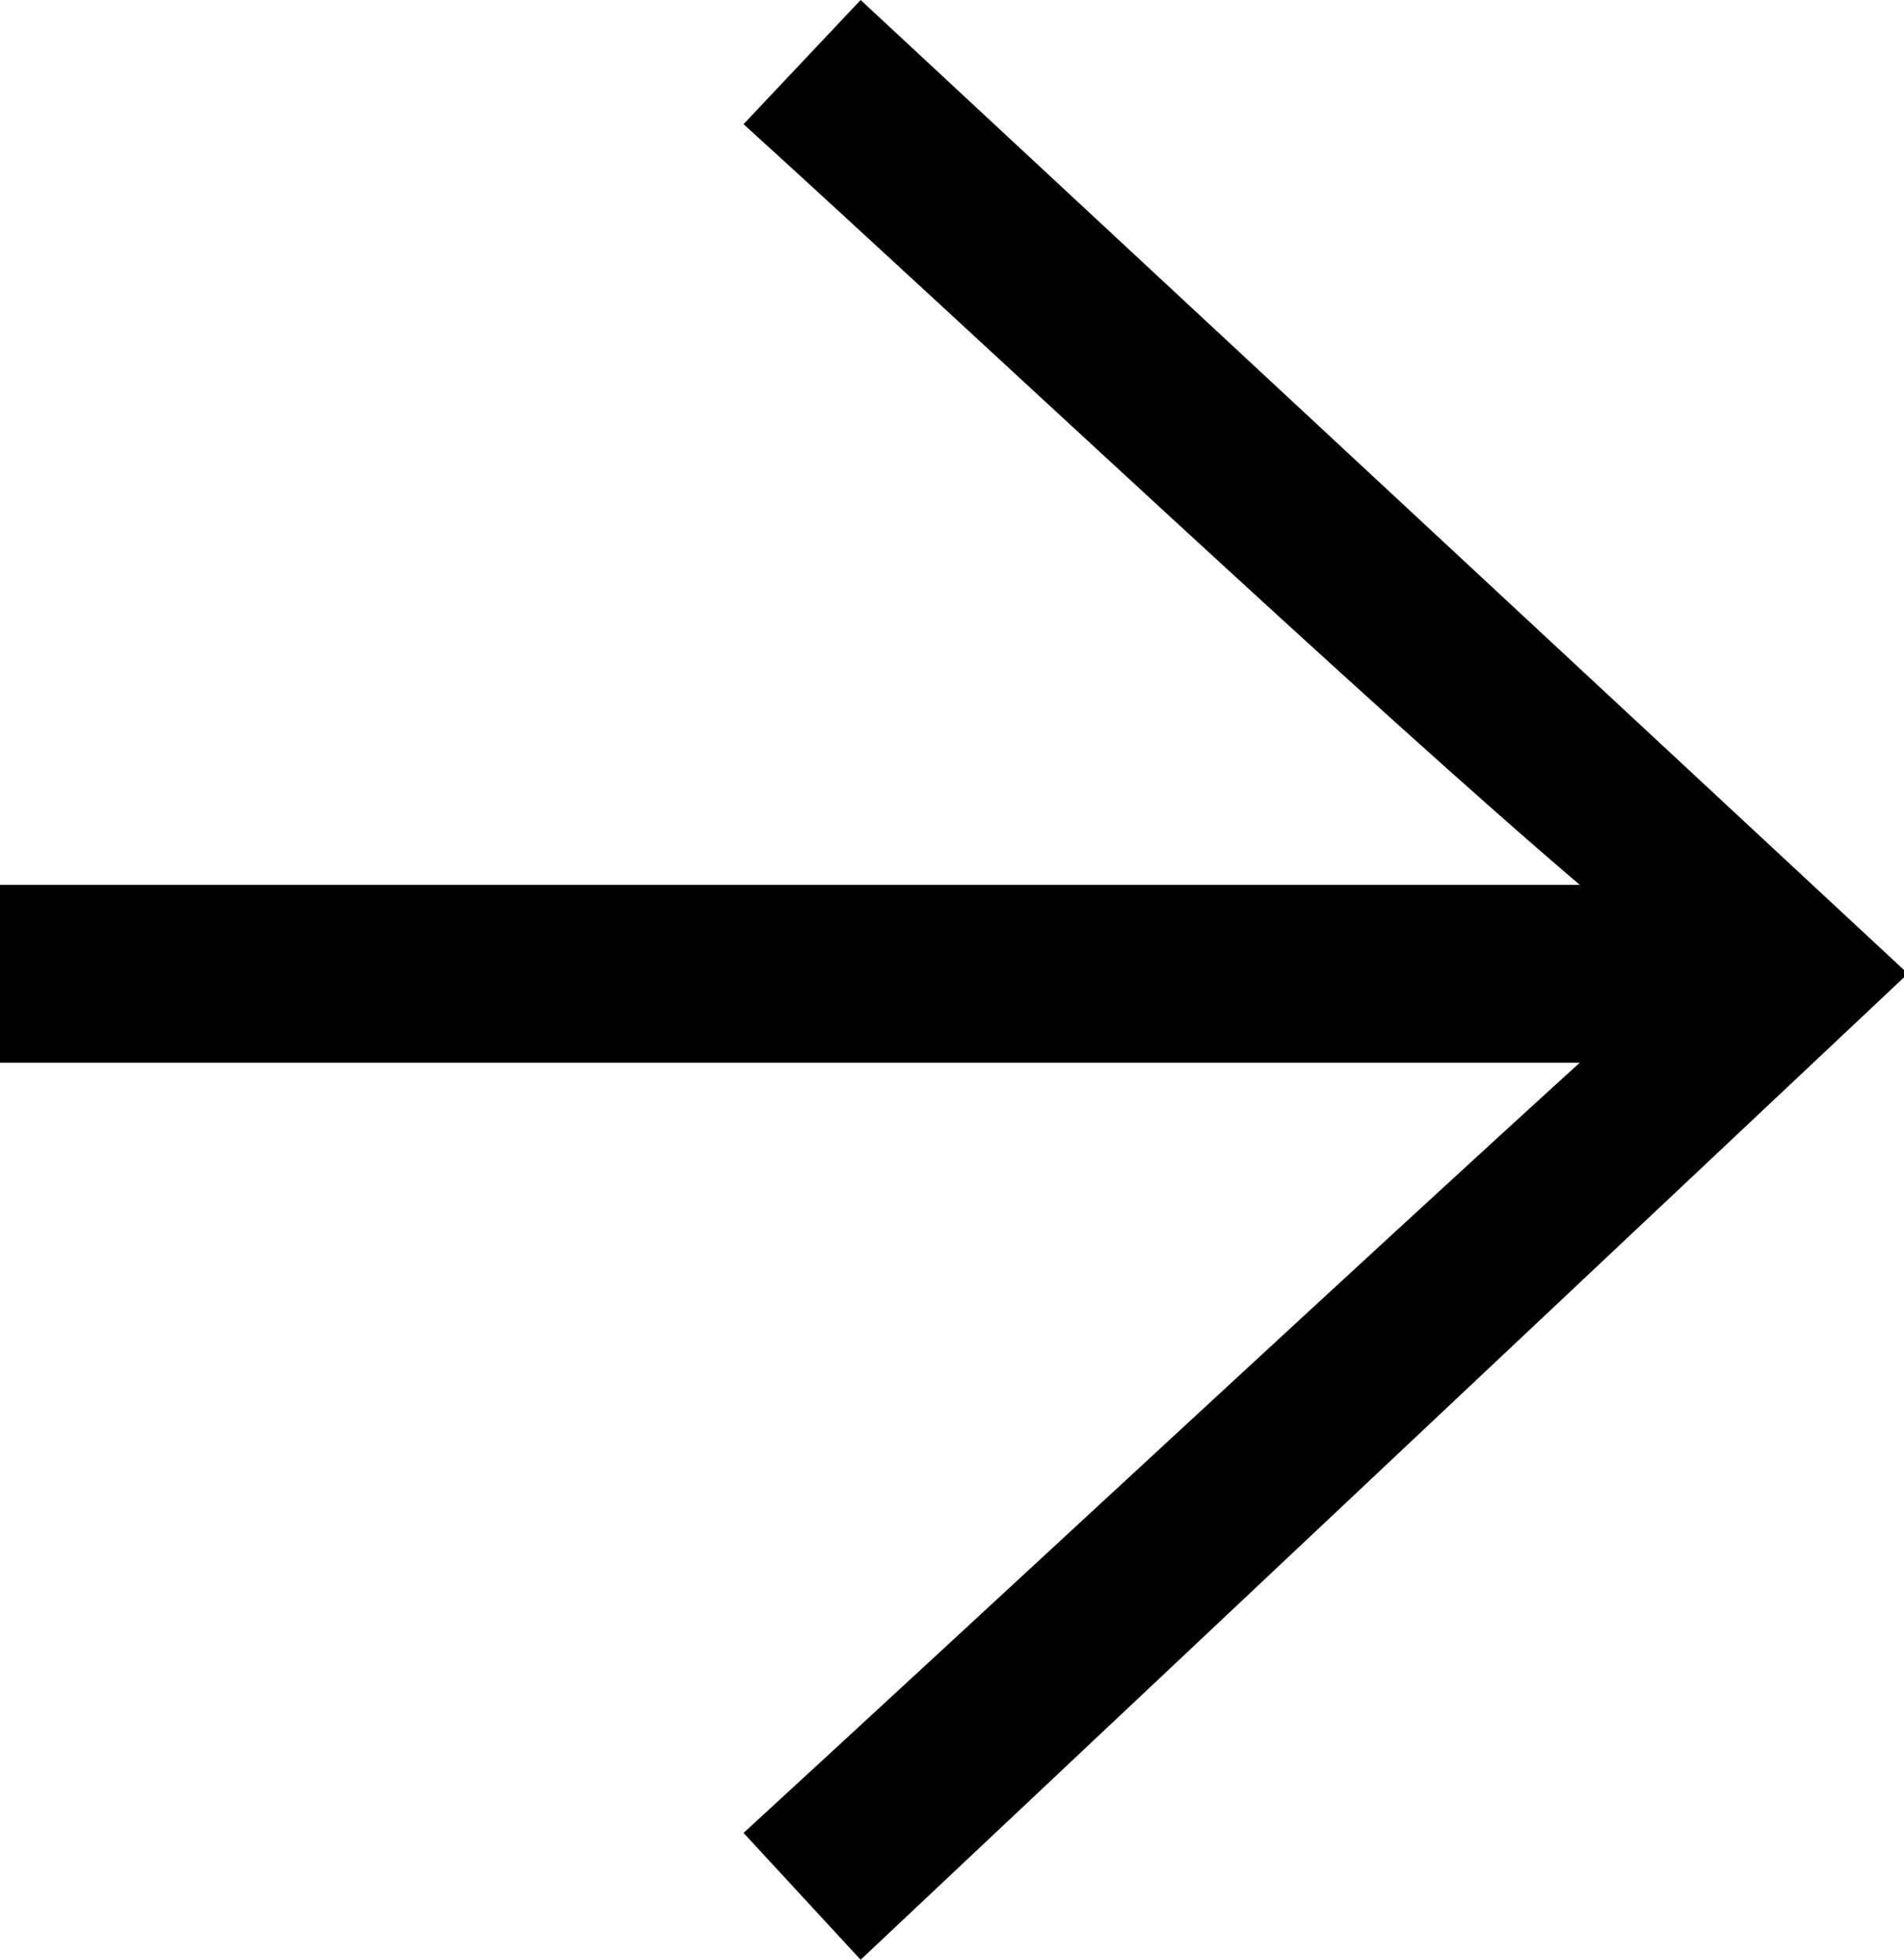 <svg xmlns="http://www.w3.org/2000/svg" width="9.367" height="9.643" viewBox="0 0 9.367 9.643"><title>rightwards</title><g id="Layer_2" data-name="Layer 2"><g id="Layer_1-2" data-name="Layer 1"><path d="M7.772,4.354C6.729,3.466,4.833,1.679,3.658.611L4.234,0,9.367,4.773v.036L4.234,9.643,3.658,9.019C4.846,7.928,6.716,6.189,7.772,5.229H0V4.354Z"/></g></g></svg>